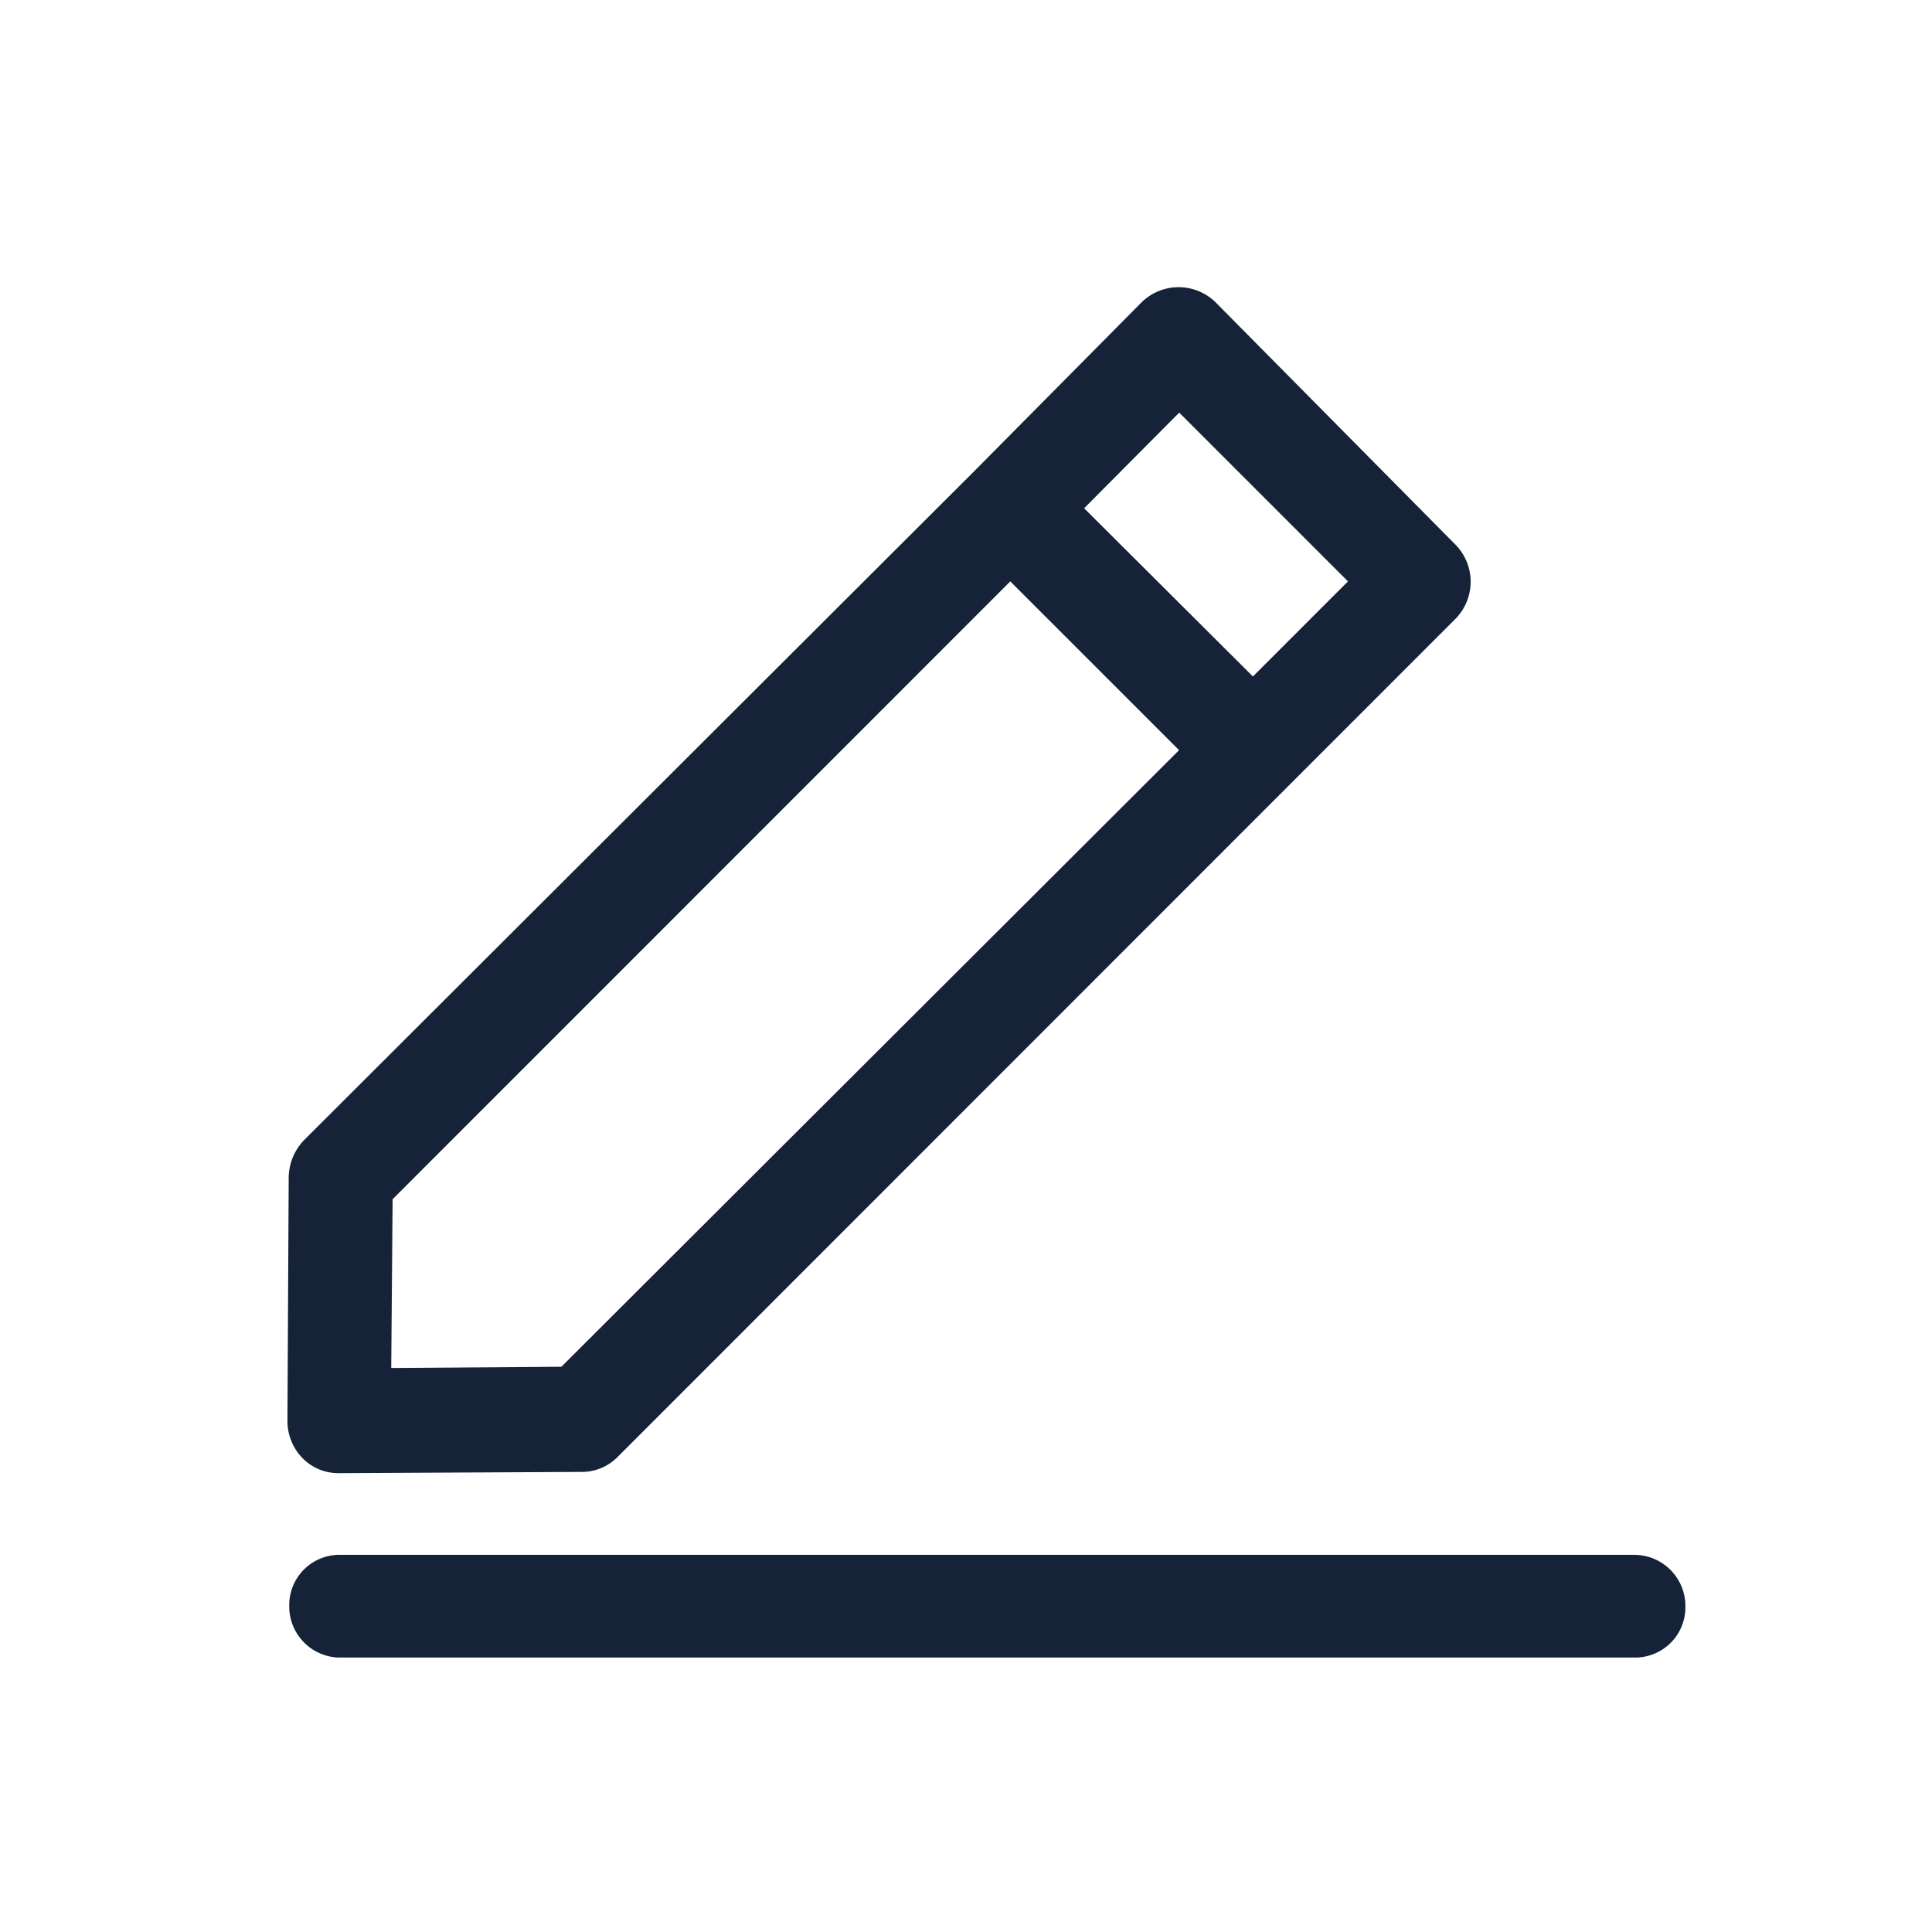 <svg xmlns="http://www.w3.org/2000/svg" width="14" height="13.999" viewBox="0 0 14 13.999"><defs><style>.a{fill:none;}.b{fill:#152238;}</style></defs><rect class="a" width="13.999" height="13.999" transform="translate(0)"/><g transform="translate(2.083 2.083)"><g transform="translate(0 0)"><path class="b" d="M15.456,114.3h-9.4a.364.364,0,0,0-.352.372.37.37,0,0,0,.352.372h9.413a.364.364,0,0,0,.352-.372A.371.371,0,0,0,15.456,114.3Z" transform="translate(-5.691 -105.116)"/><path class="b" d="M5.609,13.344,5.6,15.111a.384.384,0,0,0,.109.272.363.363,0,0,0,.263.109l1.758-.009a.363.363,0,0,0,.263-.109L14.065,9.3a.383.383,0,0,0,0-.535l-1.74-1.758a.383.383,0,0,0-.535,0L10.576,8.232,5.718,13.081A.4.4,0,0,0,5.609,13.344Zm6.453-5.537L13.285,9.03l-.689.689L11.373,8.5Zm-5.7,5.7L10.838,9.03l1.223,1.223L7.585,14.721l-1.233.009Z" transform="translate(-5.6 -6.9)"/></g></g><rect class="a" width="13.999" height="13.999"/></svg>